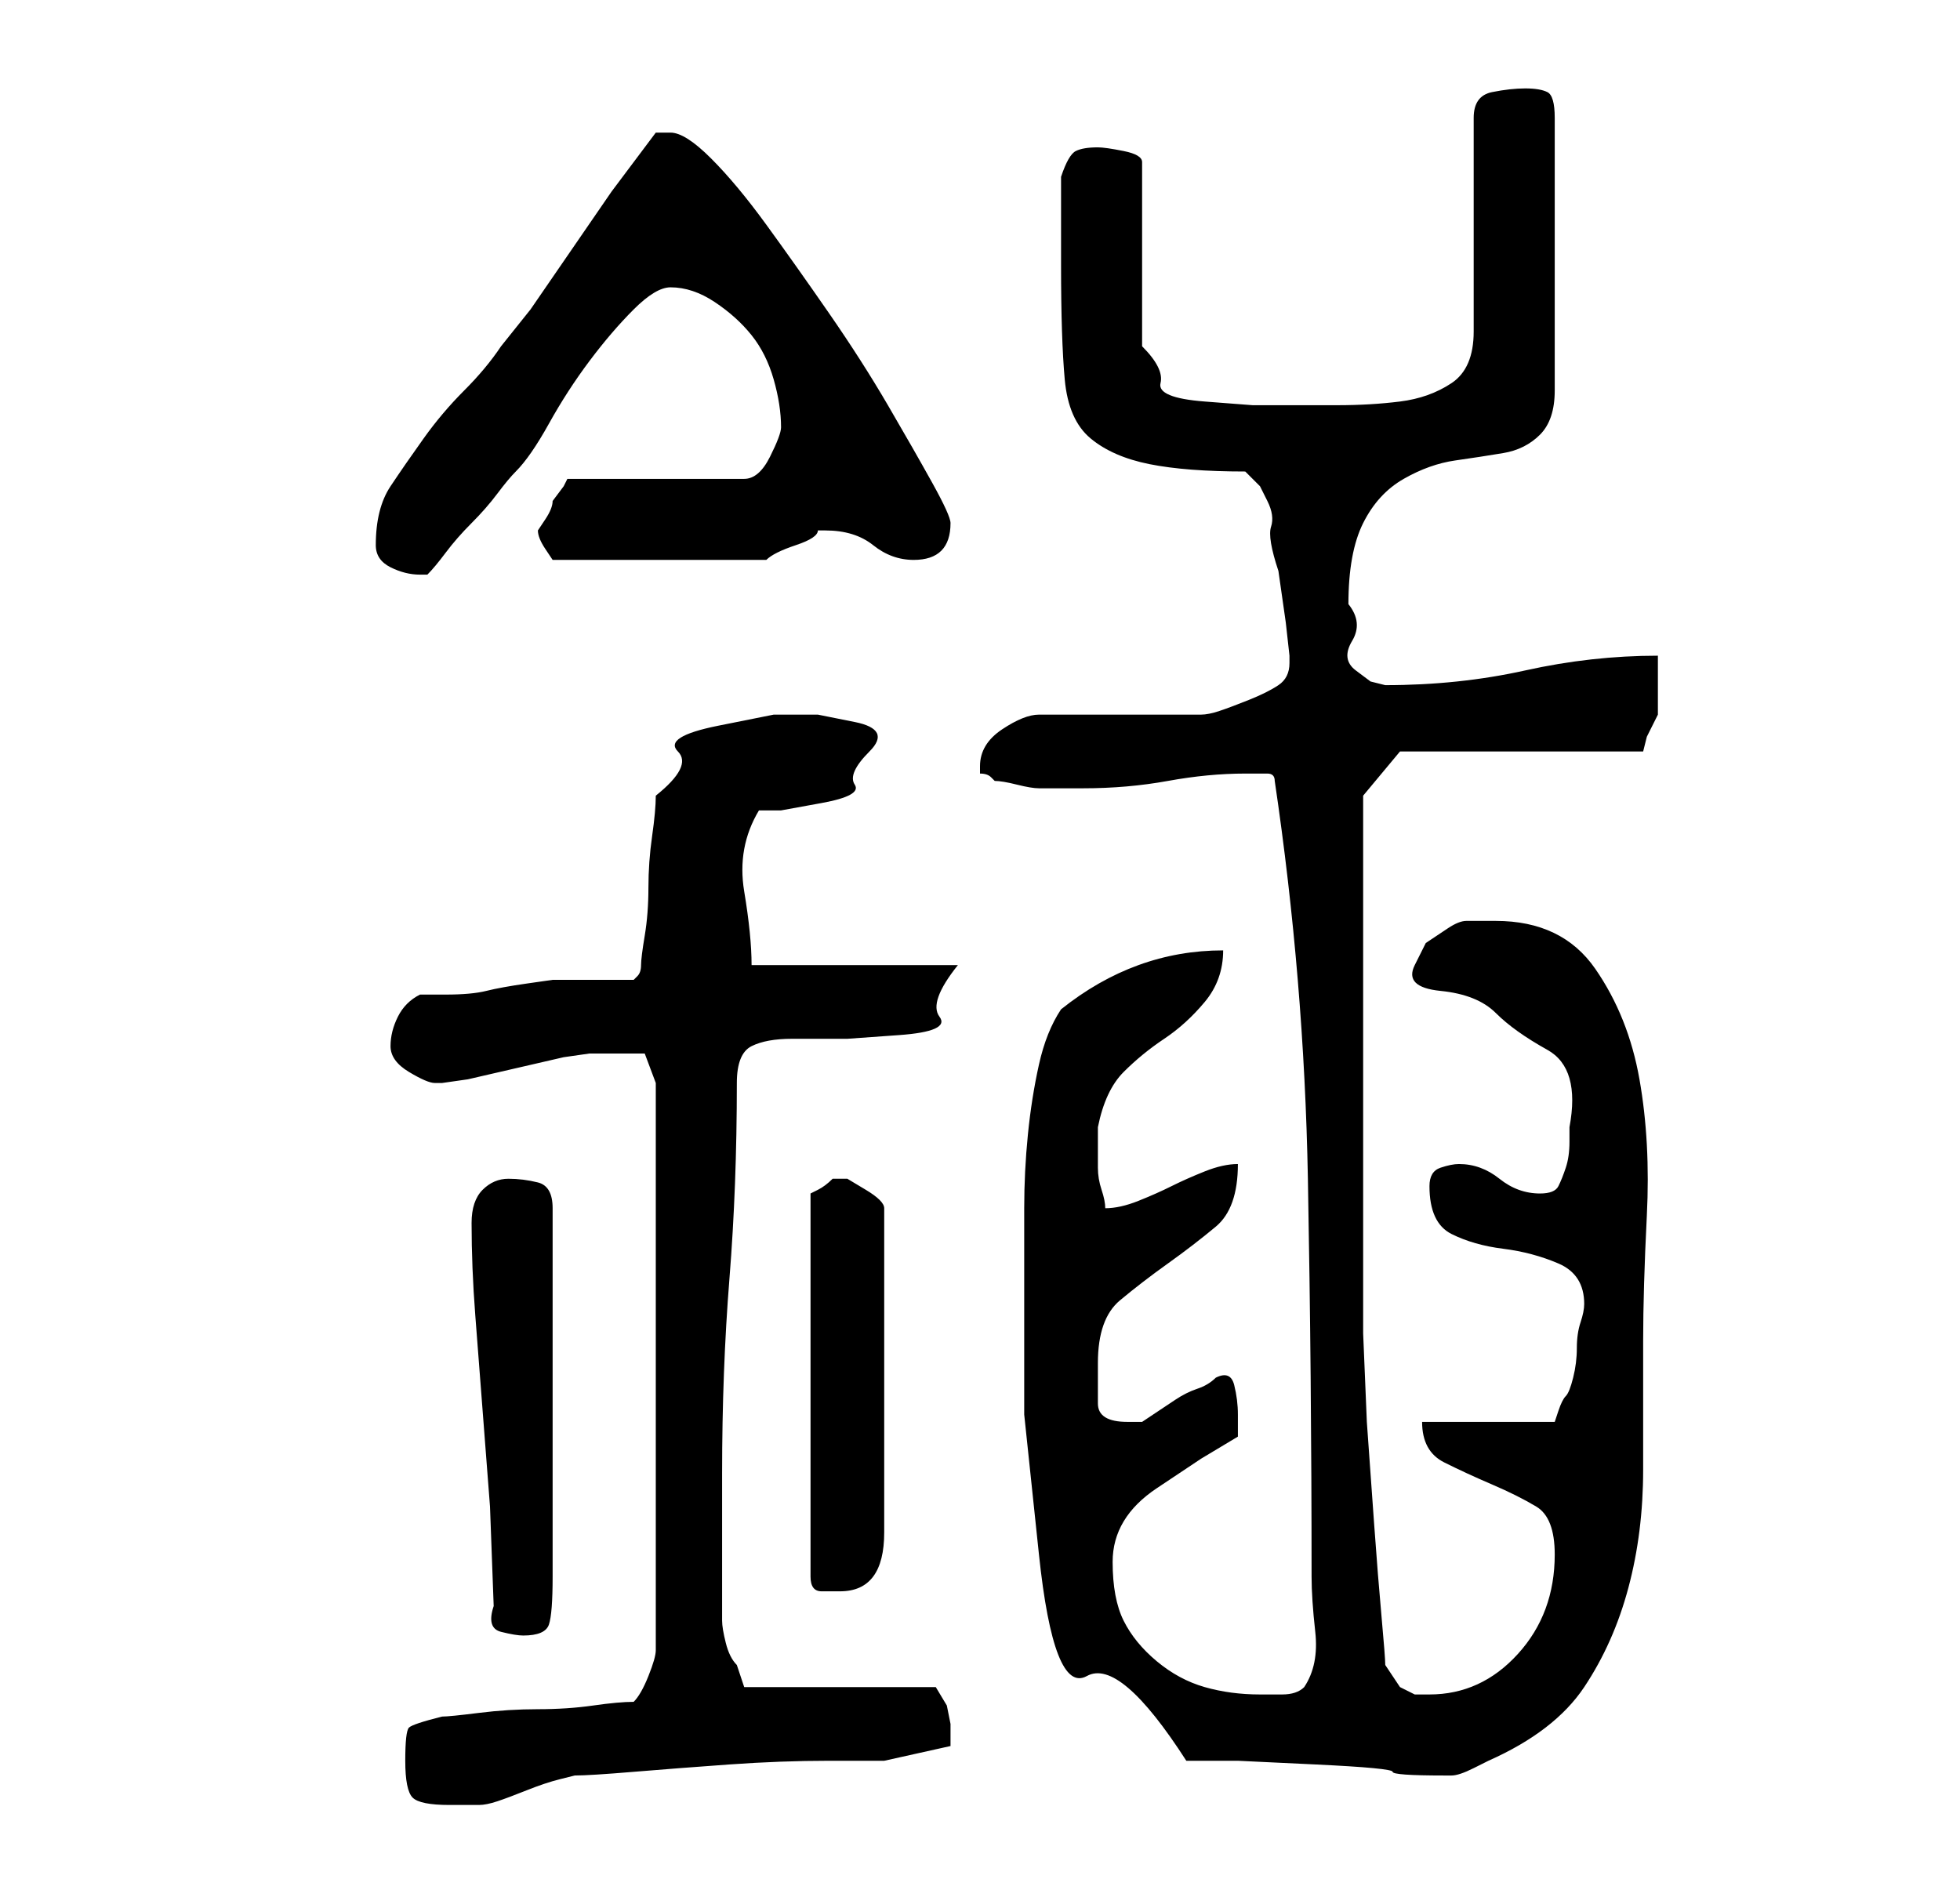 <?xml version="1.0" standalone="no"?>
<!DOCTYPE svg PUBLIC "-//W3C//DTD SVG 1.1//EN" "http://www.w3.org/Graphics/SVG/1.1/DTD/svg11.dtd" >
<svg xmlns="http://www.w3.org/2000/svg" xmlns:xlink="http://www.w3.org/1999/xlink" version="1.1" viewBox="-10 0 266 256">
   <path fill="currentColor"
d="M45 239q0 4 1 5t5 1h2.5h1.5q1 0 2.5 -0.5t4 -1.5t4.5 -1.5l2 -0.5q2 0 8 -0.5t13 -1t13.5 -0.5h7.5t4.5 -1t4.5 -1v-3l-0.5 -2.5t-1.5 -2.5h-26l-0.5 -1.5l-0.5 -1.5q-1 -1 -1.5 -3t-0.5 -3v-4v-6.5v-5.5v-4q0 -14 1 -26.5t1 -26.5q0 -4 2 -5t5.5 -1h7.5t7 -0.5
t5.5 -2.5t2.5 -7h-28q0 -4 -1 -10t2 -11h3t5.5 -1t4.5 -2.5t2 -4.5t-2 -4t-5 -1h-6t-7.5 1.5t-5.5 3.5t-3 6q0 2 -0.5 5.5t-0.5 7t-0.5 6.5t-0.5 4t-0.5 1.5l-0.5 0.5h-2h-4h-3h-2t-3.5 0.5t-5.5 1t-5.5 0.5h-3.5q-2 1 -3 3t-1 4t2.5 3.5t3.5 1.5h1l3.5 -0.5t6.5 -1.5
t6.5 -1.5l3.5 -0.5h4h3.5t1.5 4v77q0 1 -1 3.5t-2 3.5q-2 0 -5.5 0.5t-7.5 0.5t-8 0.5t-5 0.5q-4 1 -4.5 1.5t-0.5 4.5zM151 239h7t10.5 0.5t10.5 1t7 0.5h1v0q1 0 3 -1l2 -1q9 -4 13 -10t6 -13.5t2 -16v-17.5q0 -7 0.5 -17t-1 -18.5t-6 -15t-13.5 -6.5h-4q-1 0 -2.5 1l-3 2
t-1.5 3t3.5 3.5t7.5 3t7 5t3 10.5v2q0 2 -0.5 3.5t-1 2.5t-2.5 1q-3 0 -5.5 -2t-5.5 -2q-1 0 -2.5 0.5t-1.5 2.5q0 5 3 6.5t7 2t7.5 2t3.5 5.5q0 1 -0.5 2.5t-0.5 3.5t-0.5 4t-1 2.5t-1 2l-0.5 1.5h-18q0 4 3 5.5t6.5 3t6 3t2.5 6.5q0 8 -5 13.5t-12 5.5h-2t-2 -1l-2 -3
q0 -1 -0.5 -6.5t-1 -12.5l-1 -14t-0.5 -12v-6.5v-12.5v-14v-11v-7v-9.5v-8v-4.5l5 -6h33l0.5 -2t1.5 -3v-4v-4q-9 0 -18 2t-19 2l-2 -0.5t-2 -1.5t-0.5 -4t-0.5 -5q0 -7 2 -11t5.5 -6t7 -2.5t6.5 -1t5 -2.5t2 -6v-37q0 -3 -1 -3.5t-3 -0.5t-4.5 0.5t-2.5 3.5v29q0 5 -3 7
t-7 2.5t-8.5 0.5h-6.5h-5t-6.5 -0.5t-6 -2.5t-2.5 -5v-25q0 -1 -2.5 -1.5t-3.5 -0.5q-2 0 -3 0.5t-2 3.5v2.5v3.5v4v2q0 10 0.5 15.5t3.5 8t8 3.5t13 1l2 2t1 2t0.5 3.5t1 6l1 7t0.5 4.5v1q0 2 -1.5 3t-4 2t-4 1.5t-2.5 0.5h-4.5h-6.5h-7h-4q-2 0 -5 2t-3 5v1q1 0 1.5 0.5
l0.5 0.5q1 0 3 0.5t3 0.5h4h2q6 0 11.5 -1t10.5 -1h3q1 0 1 1q4 27 4.5 54t0.5 54q0 3 0.5 7.5t-1.5 7.5q-1 1 -3 1h-3q-4 0 -7.5 -1t-6.5 -3.5t-4.5 -5.5t-1.5 -8q0 -3 1.5 -5.5t4.5 -4.5l6 -4t5 -3v-2v-1q0 -2 -0.5 -4t-2.5 -1q-1 1 -2.5 1.5t-3 1.5l-3 2l-1.5 1h-1.5
h-0.5q-4 0 -4 -2.5v-5.5q0 -6 3 -8.5t6.5 -5t6.5 -5t3 -8.5q-2 0 -4.5 1t-4.5 2t-4.5 2t-4.5 1q0 -1 -0.5 -2.5t-0.5 -3v-3.5v-2q1 -5 3.5 -7.5t5.5 -4.5t5.5 -5t2.5 -7q-6 0 -11.5 2t-10.5 6q-2 3 -3 7.5t-1.5 9.5t-0.5 10v8v20t2 19t6.5 16.5t13.5 11.5zM57 218
q-1 3 1 3.5t3 0.5q3 0 3.5 -1.5t0.5 -6.5v-50q0 -3 -2 -3.5t-4 -0.5t-3.5 1.5t-1.5 4.5q0 6 0.5 12.5l1 13l1 13t0.5 13.5zM104 160h-1q-1 1 -2 1.5l-1 0.5v52q0 2 1.5 2h2.5q6 0 6 -8v-44q0 -1 -2.5 -2.5l-2.5 -1.5h-1zM41 74q0 2 2 3t4 1h1q1 -1 2.5 -3t3.5 -4t3.5 -4
t2.5 -3q2 -2 4.5 -6.5t5.5 -8.5t6 -7t5 -3q3 0 6 2t5 4.5t3 6t1 6.5q0 1 -1.5 4t-3.5 3h-24l-0.5 1t-1.5 2q0 1 -1 2.5l-1 1.5q0 1 1 2.5l1 1.5h29q1 -1 4 -2t3 -2h1q4 0 6.5 2t5.5 2q5 0 5 -5q0 -1 -2.5 -5.5t-6 -10.5t-8 -12.5t-8.5 -12t-7.5 -9t-5.5 -3.5h-2l-1.5 2
l-4.5 6t-5.5 8t-5.5 8t-4 5q-2 3 -5 6t-5.5 6.5t-4.5 6.5t-2 8z" />
</svg>
